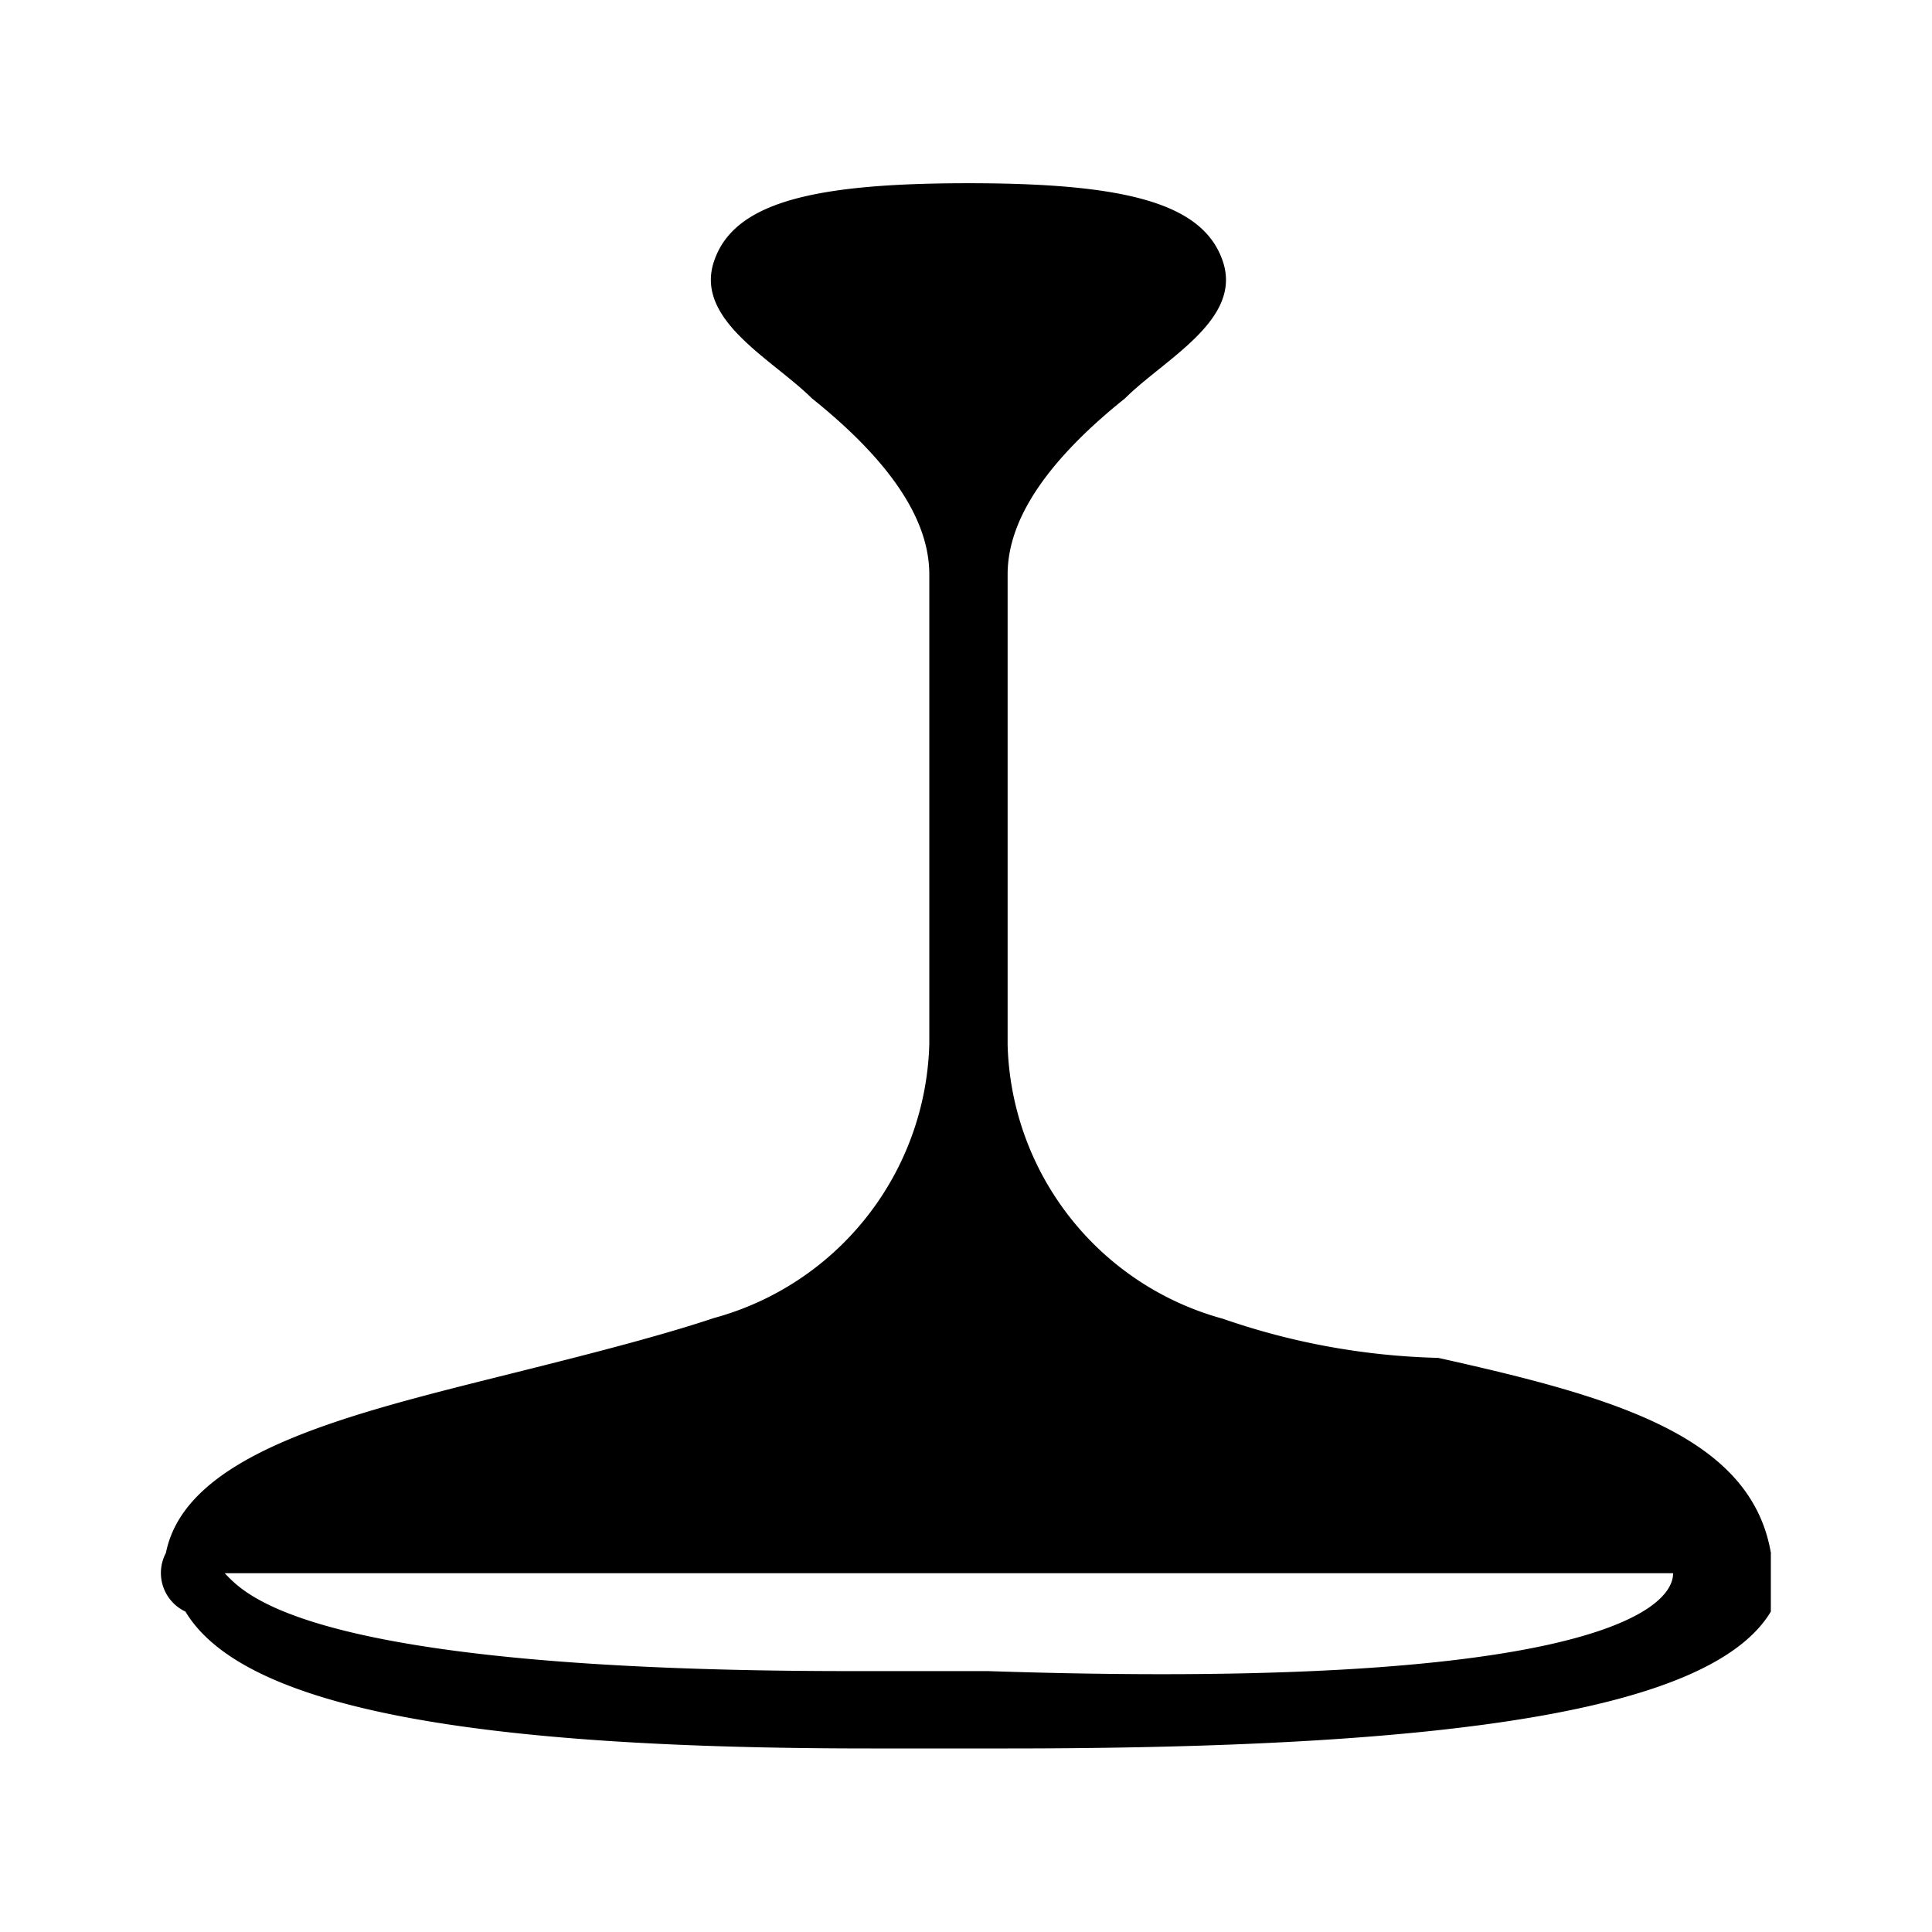 <svg xmlns="http://www.w3.org/2000/svg" width="3em" height="3em" viewBox="0 0 24 24"><path fill="currentColor" d="M22 19.3c-.243-1.459-1.945-1.945-4.134-2.432a8.8 8.8 0 0 1-2.675-.486a3.63 3.63 0 0 1-2.674-3.4V7.137c0-.487.243-1.216 1.459-2.189c.486-.486 1.459-.972 1.215-1.7s-1.215-.972-3.161-.972s-2.918.243-3.161.972s.73 1.216 1.216 1.7c1.216.973 1.459 1.7 1.459 2.189v5.836a3.63 3.63 0 0 1-2.675 3.4c-.729.243-1.7.486-2.674.729c-1.946.487-3.891.973-4.134 2.189a.53.53 0 0 0 .243.729c.729 1.216 3.647 1.7 8.511 1.7h1.7c5.592 0 8.754-.486 9.483-1.7v-.72m-9.726 1.459h-1.7c-6.808 0-7.538-.973-7.781-1.216h17.993c0 .486-1.216 1.459-8.51 1.216"/></svg>